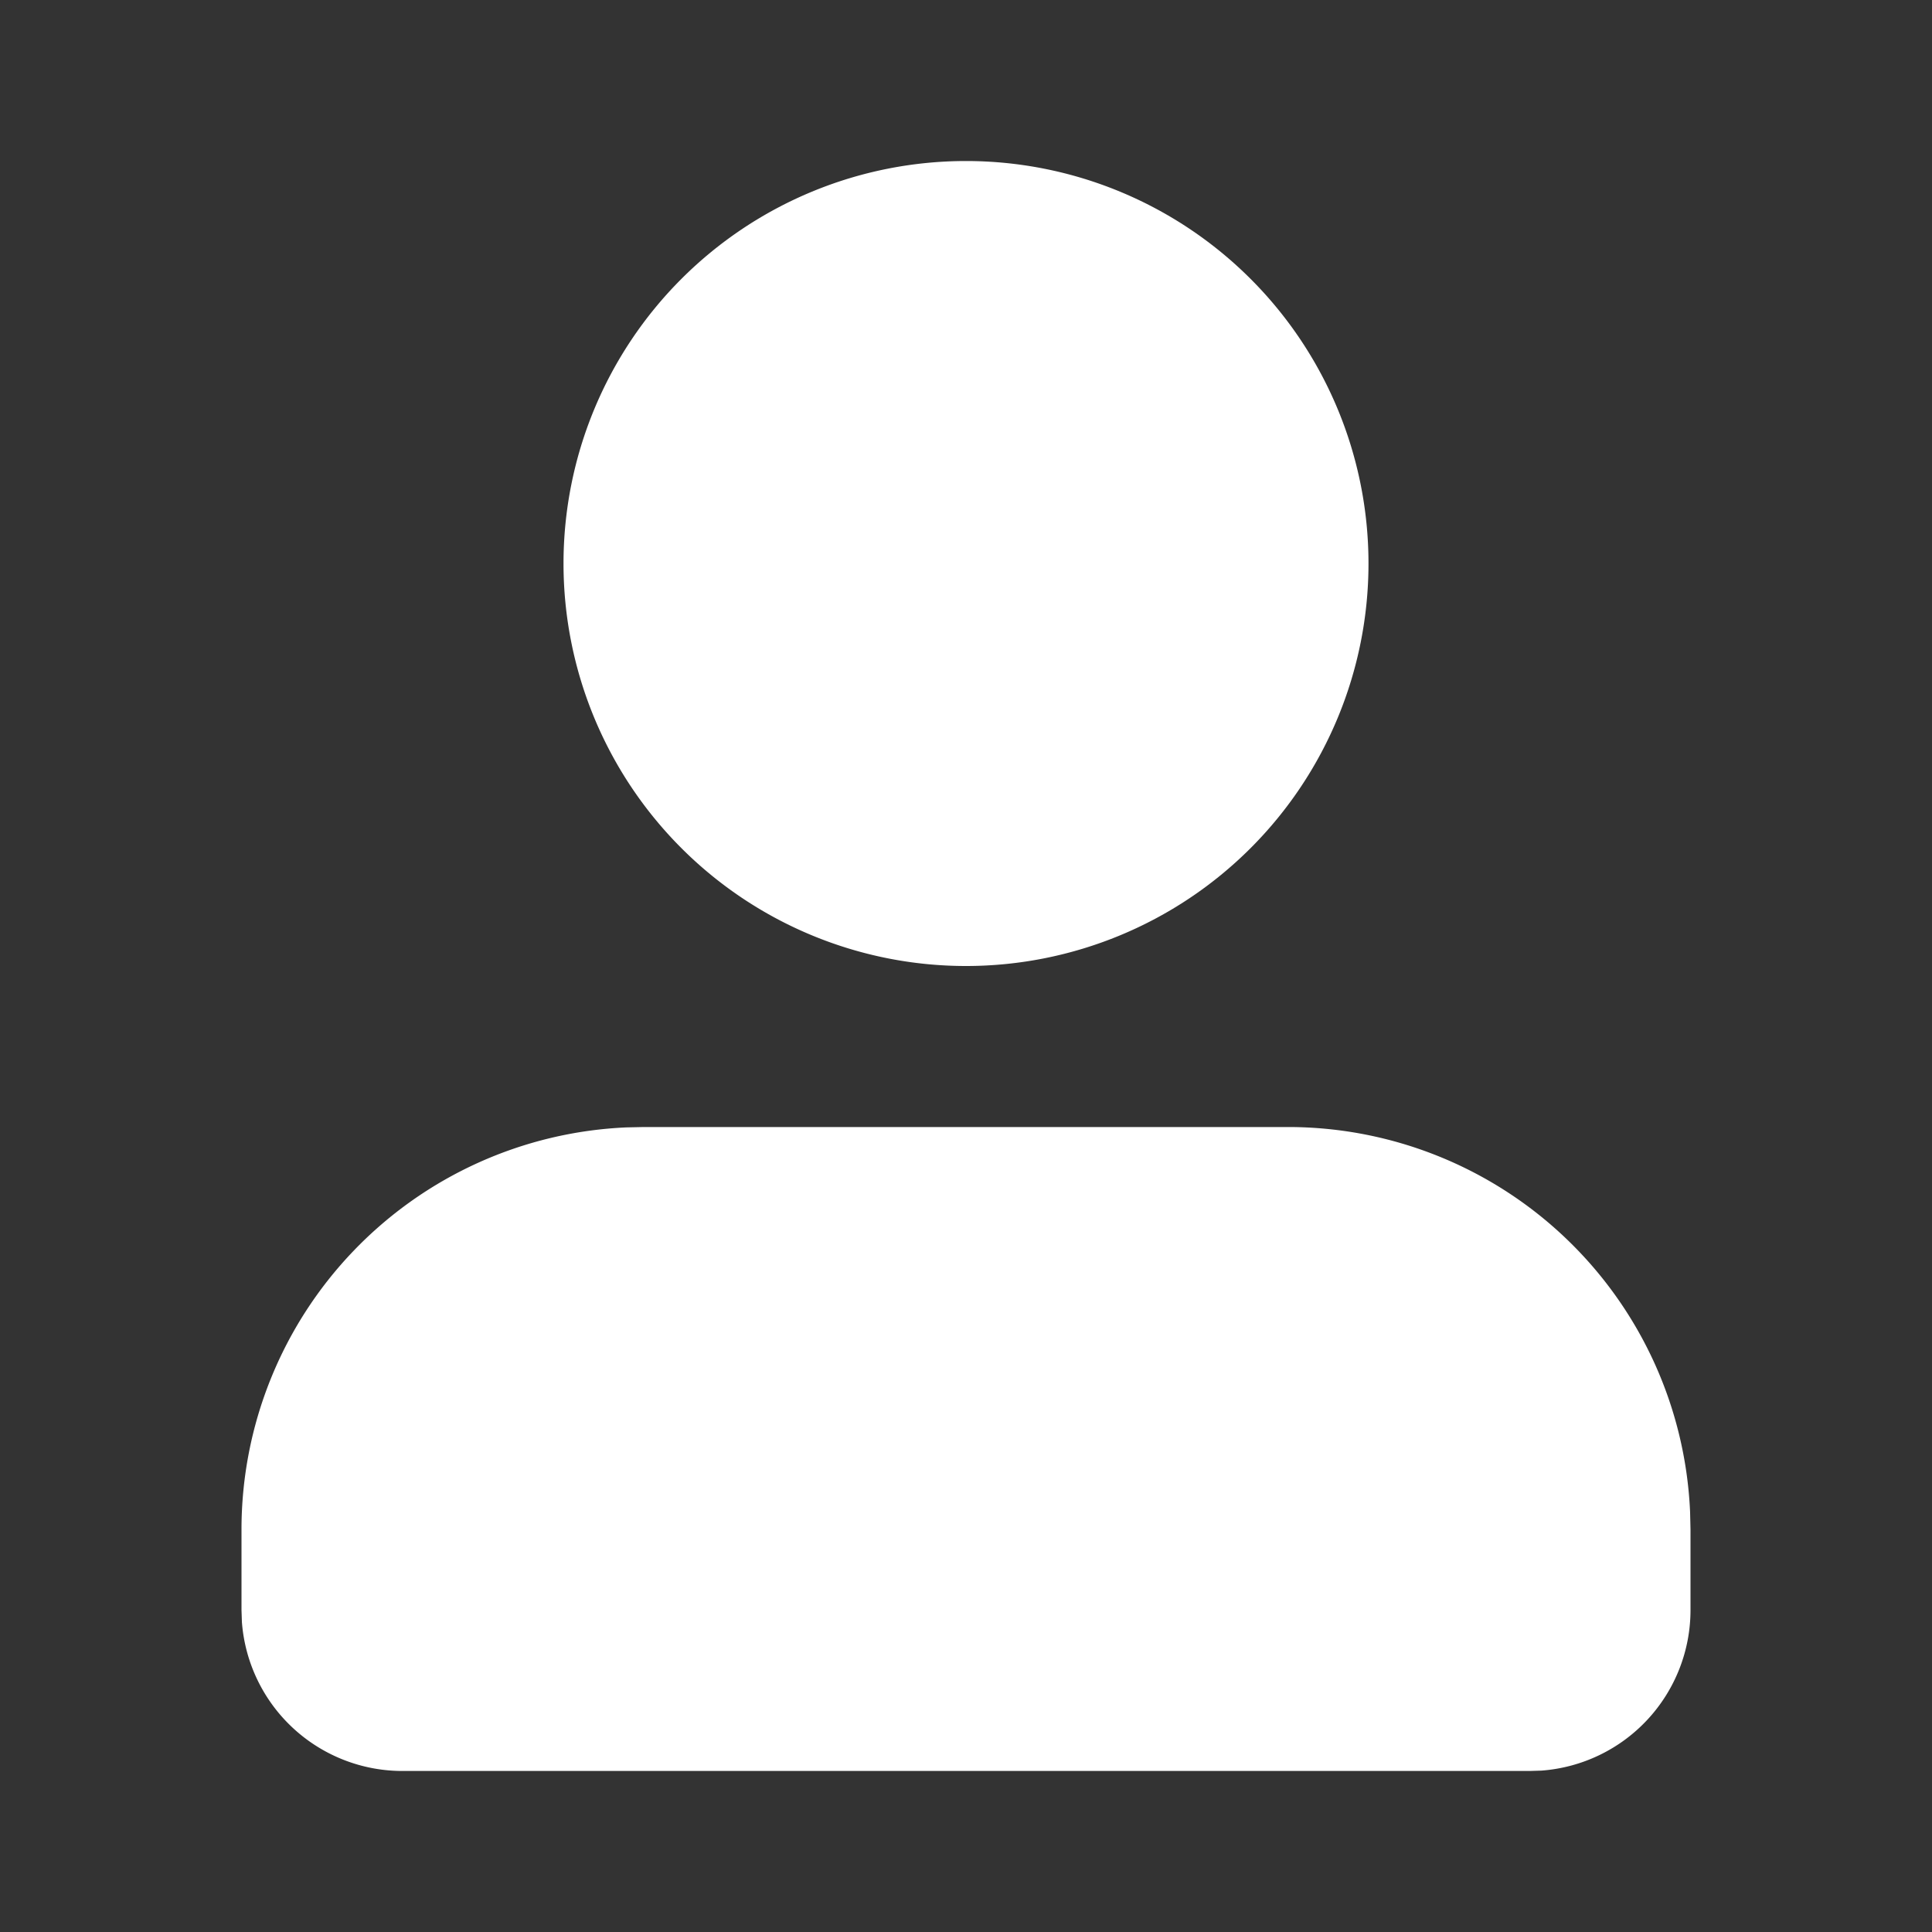 <svg width="52" height="52" fill="none" xmlns="http://www.w3.org/2000/svg"><rect width="100%" height="100%" fill="#333333" stroke="none"/><path d="M34.667 30.334a10.833 10.833 0 0 1 10.822 10.363l.011.47v2.166a4.333 4.333 0 0 1-4.008 4.323l-.325.01H10.833a4.333 4.333 0 0 1-4.322-4.008l-.011-.325v-2.166a10.833 10.833 0 0 1 10.363-10.823l.47-.01h17.334ZM26 4.334A10.833 10.833 0 1 1 26 26a10.833 10.833 0 0 1 0-21.666Z" fill="#fff"/></svg>